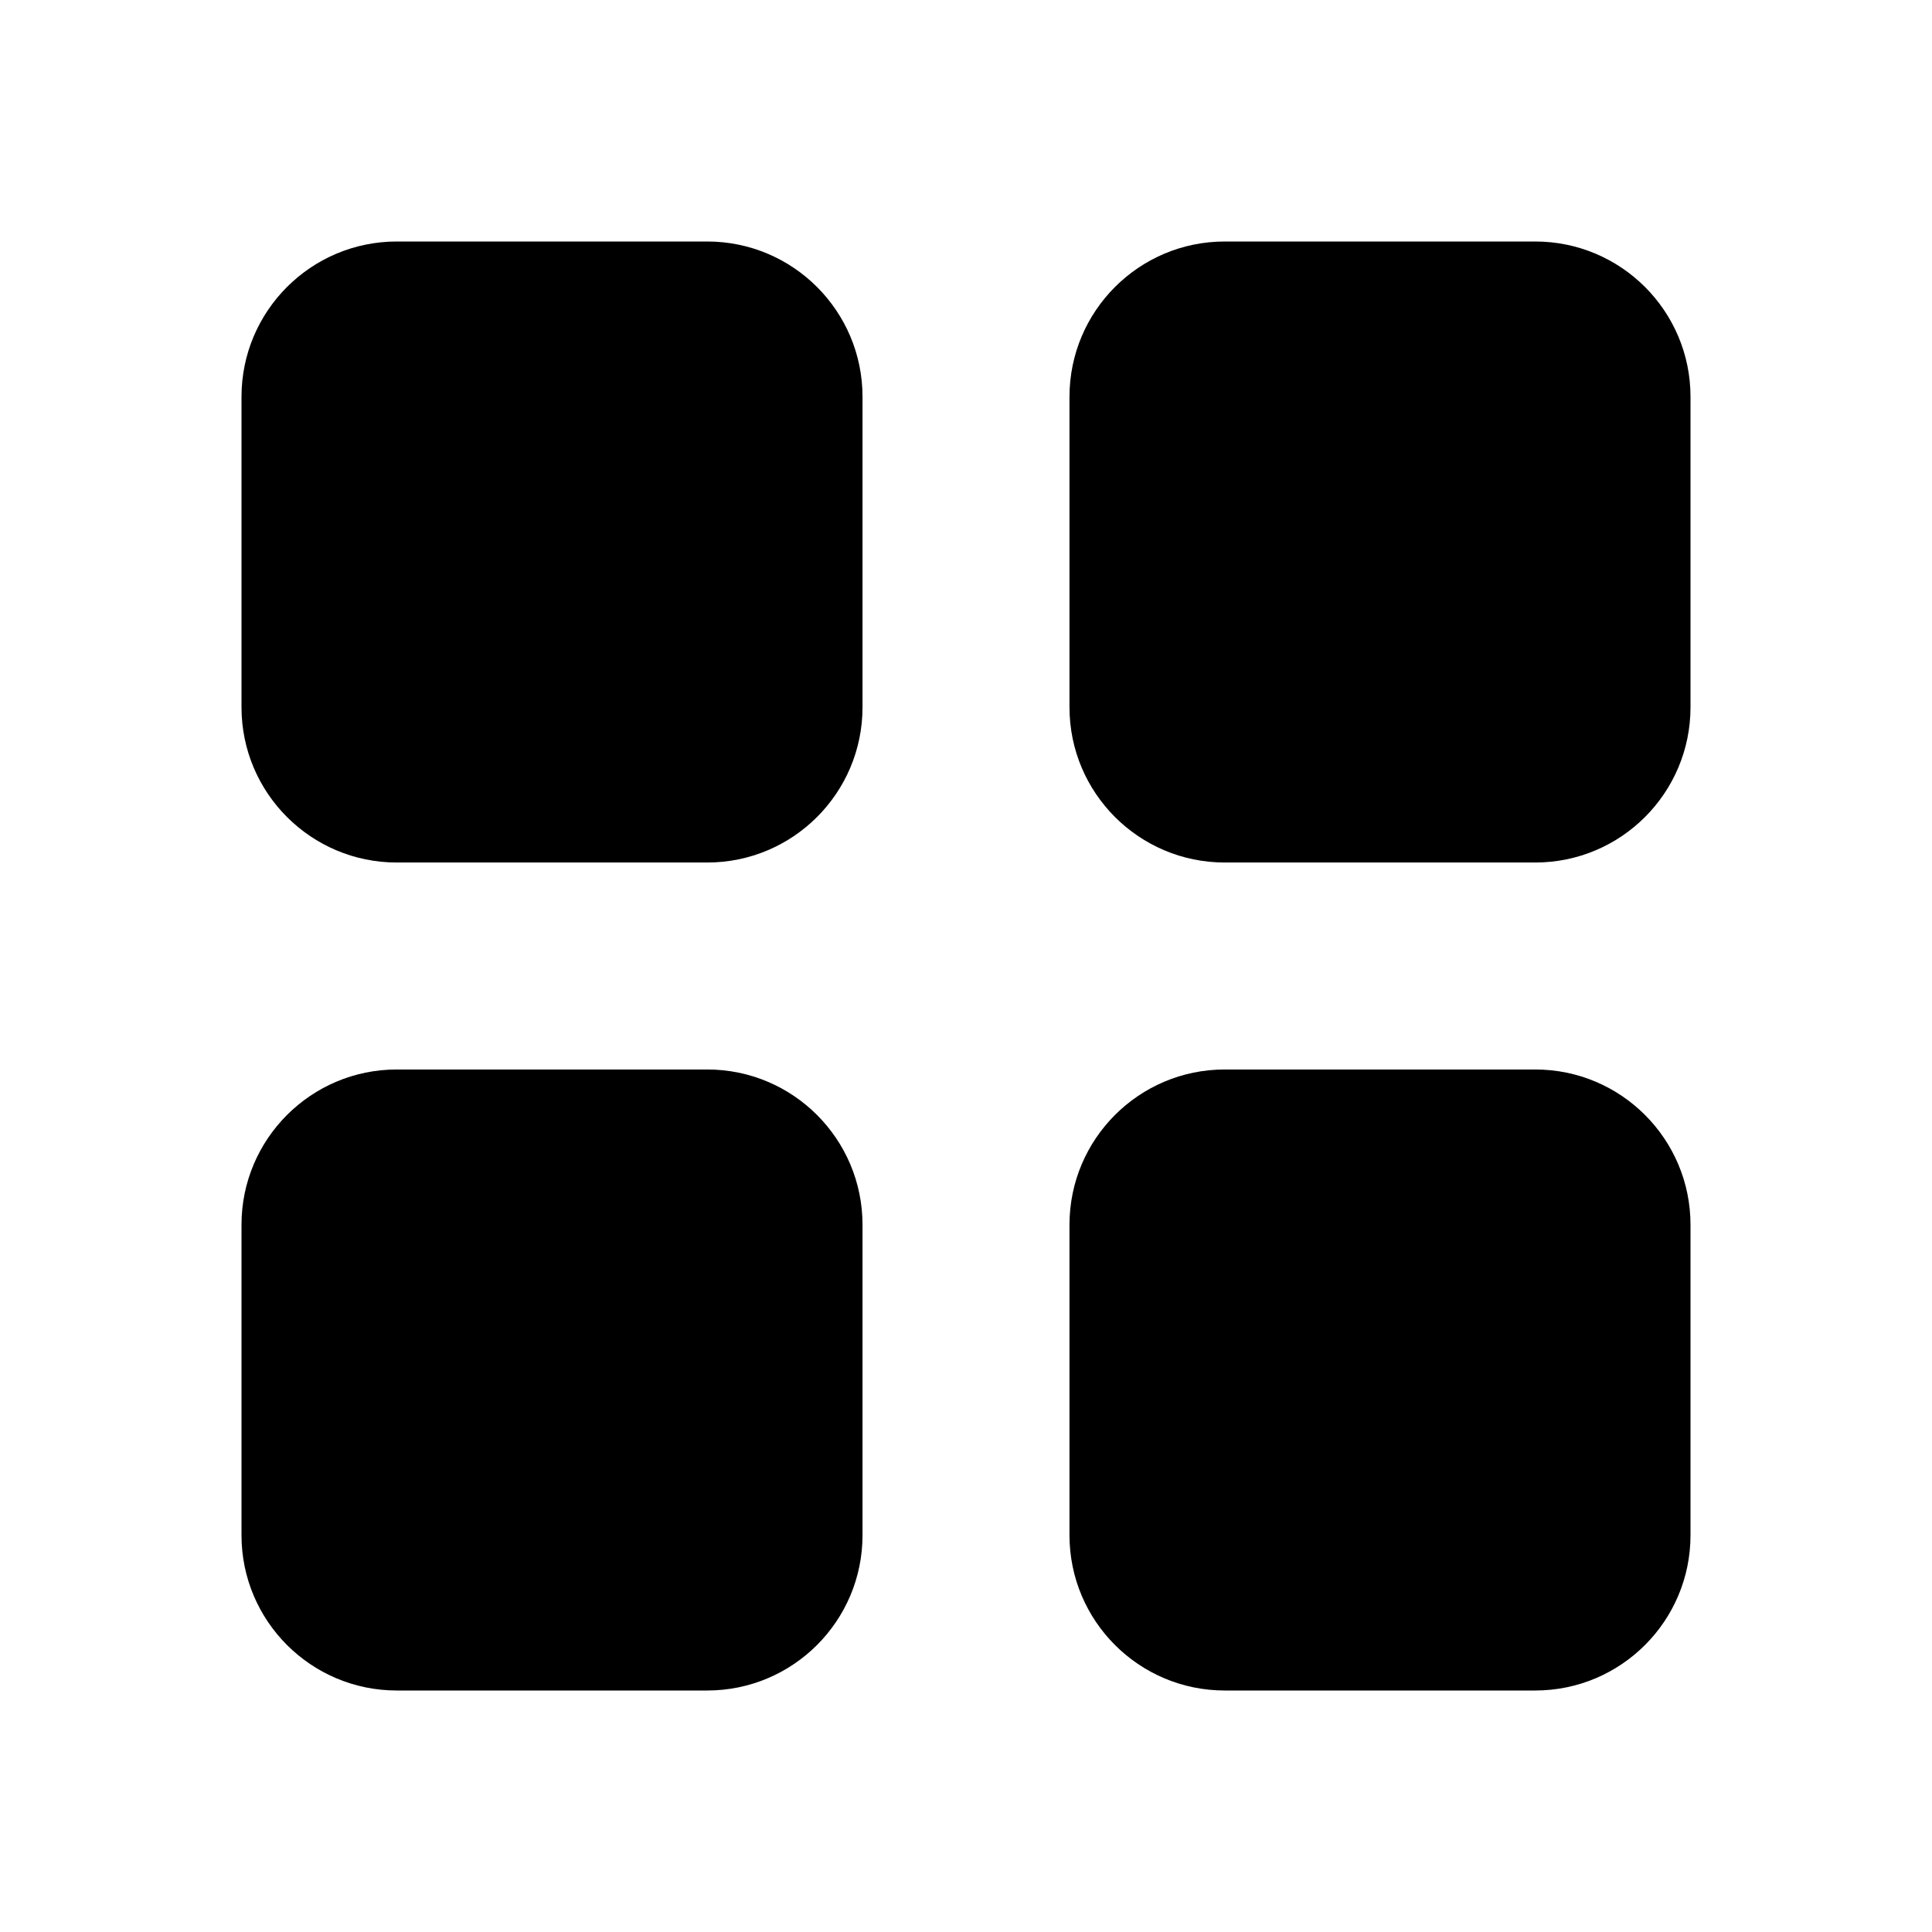 <svg width="16" height="16" viewBox="0 0 16 16" xmlns="http://www.w3.org/2000/svg">
    <path d="M5.857 2H3.286C2.576 2 2 2.576 2 3.286v2.571c0 .71.576 1.286 1.286 1.286h2.571c.71 0 1.286-.576 1.286-1.286V3.286C7.143 2.576 6.567 2 5.857 2Zm6.857 6.857h-2.571c-.71 0-1.286.576-1.286 1.286v2.571c0 .71.576 1.286 1.286 1.286h2.571c.71 0 1.286-.576 1.286-1.286v-2.571c0-.71-.576-1.286-1.286-1.286Zm0-6.857h-2.571c-.71 0-1.286.576-1.286 1.286v2.571c0 .71.576 1.286 1.286 1.286h2.571c.71 0 1.286-.576 1.286-1.286V3.286C14 2.576 13.424 2 12.714 2ZM5.857 8.857H3.286c-.71 0-1.286.576-1.286 1.286v2.571C2 13.424 2.576 14 3.286 14h2.571c.71 0 1.286-.576 1.286-1.286v-2.571c0-.71-.576-1.286-1.286-1.286Z"/>
</svg>
